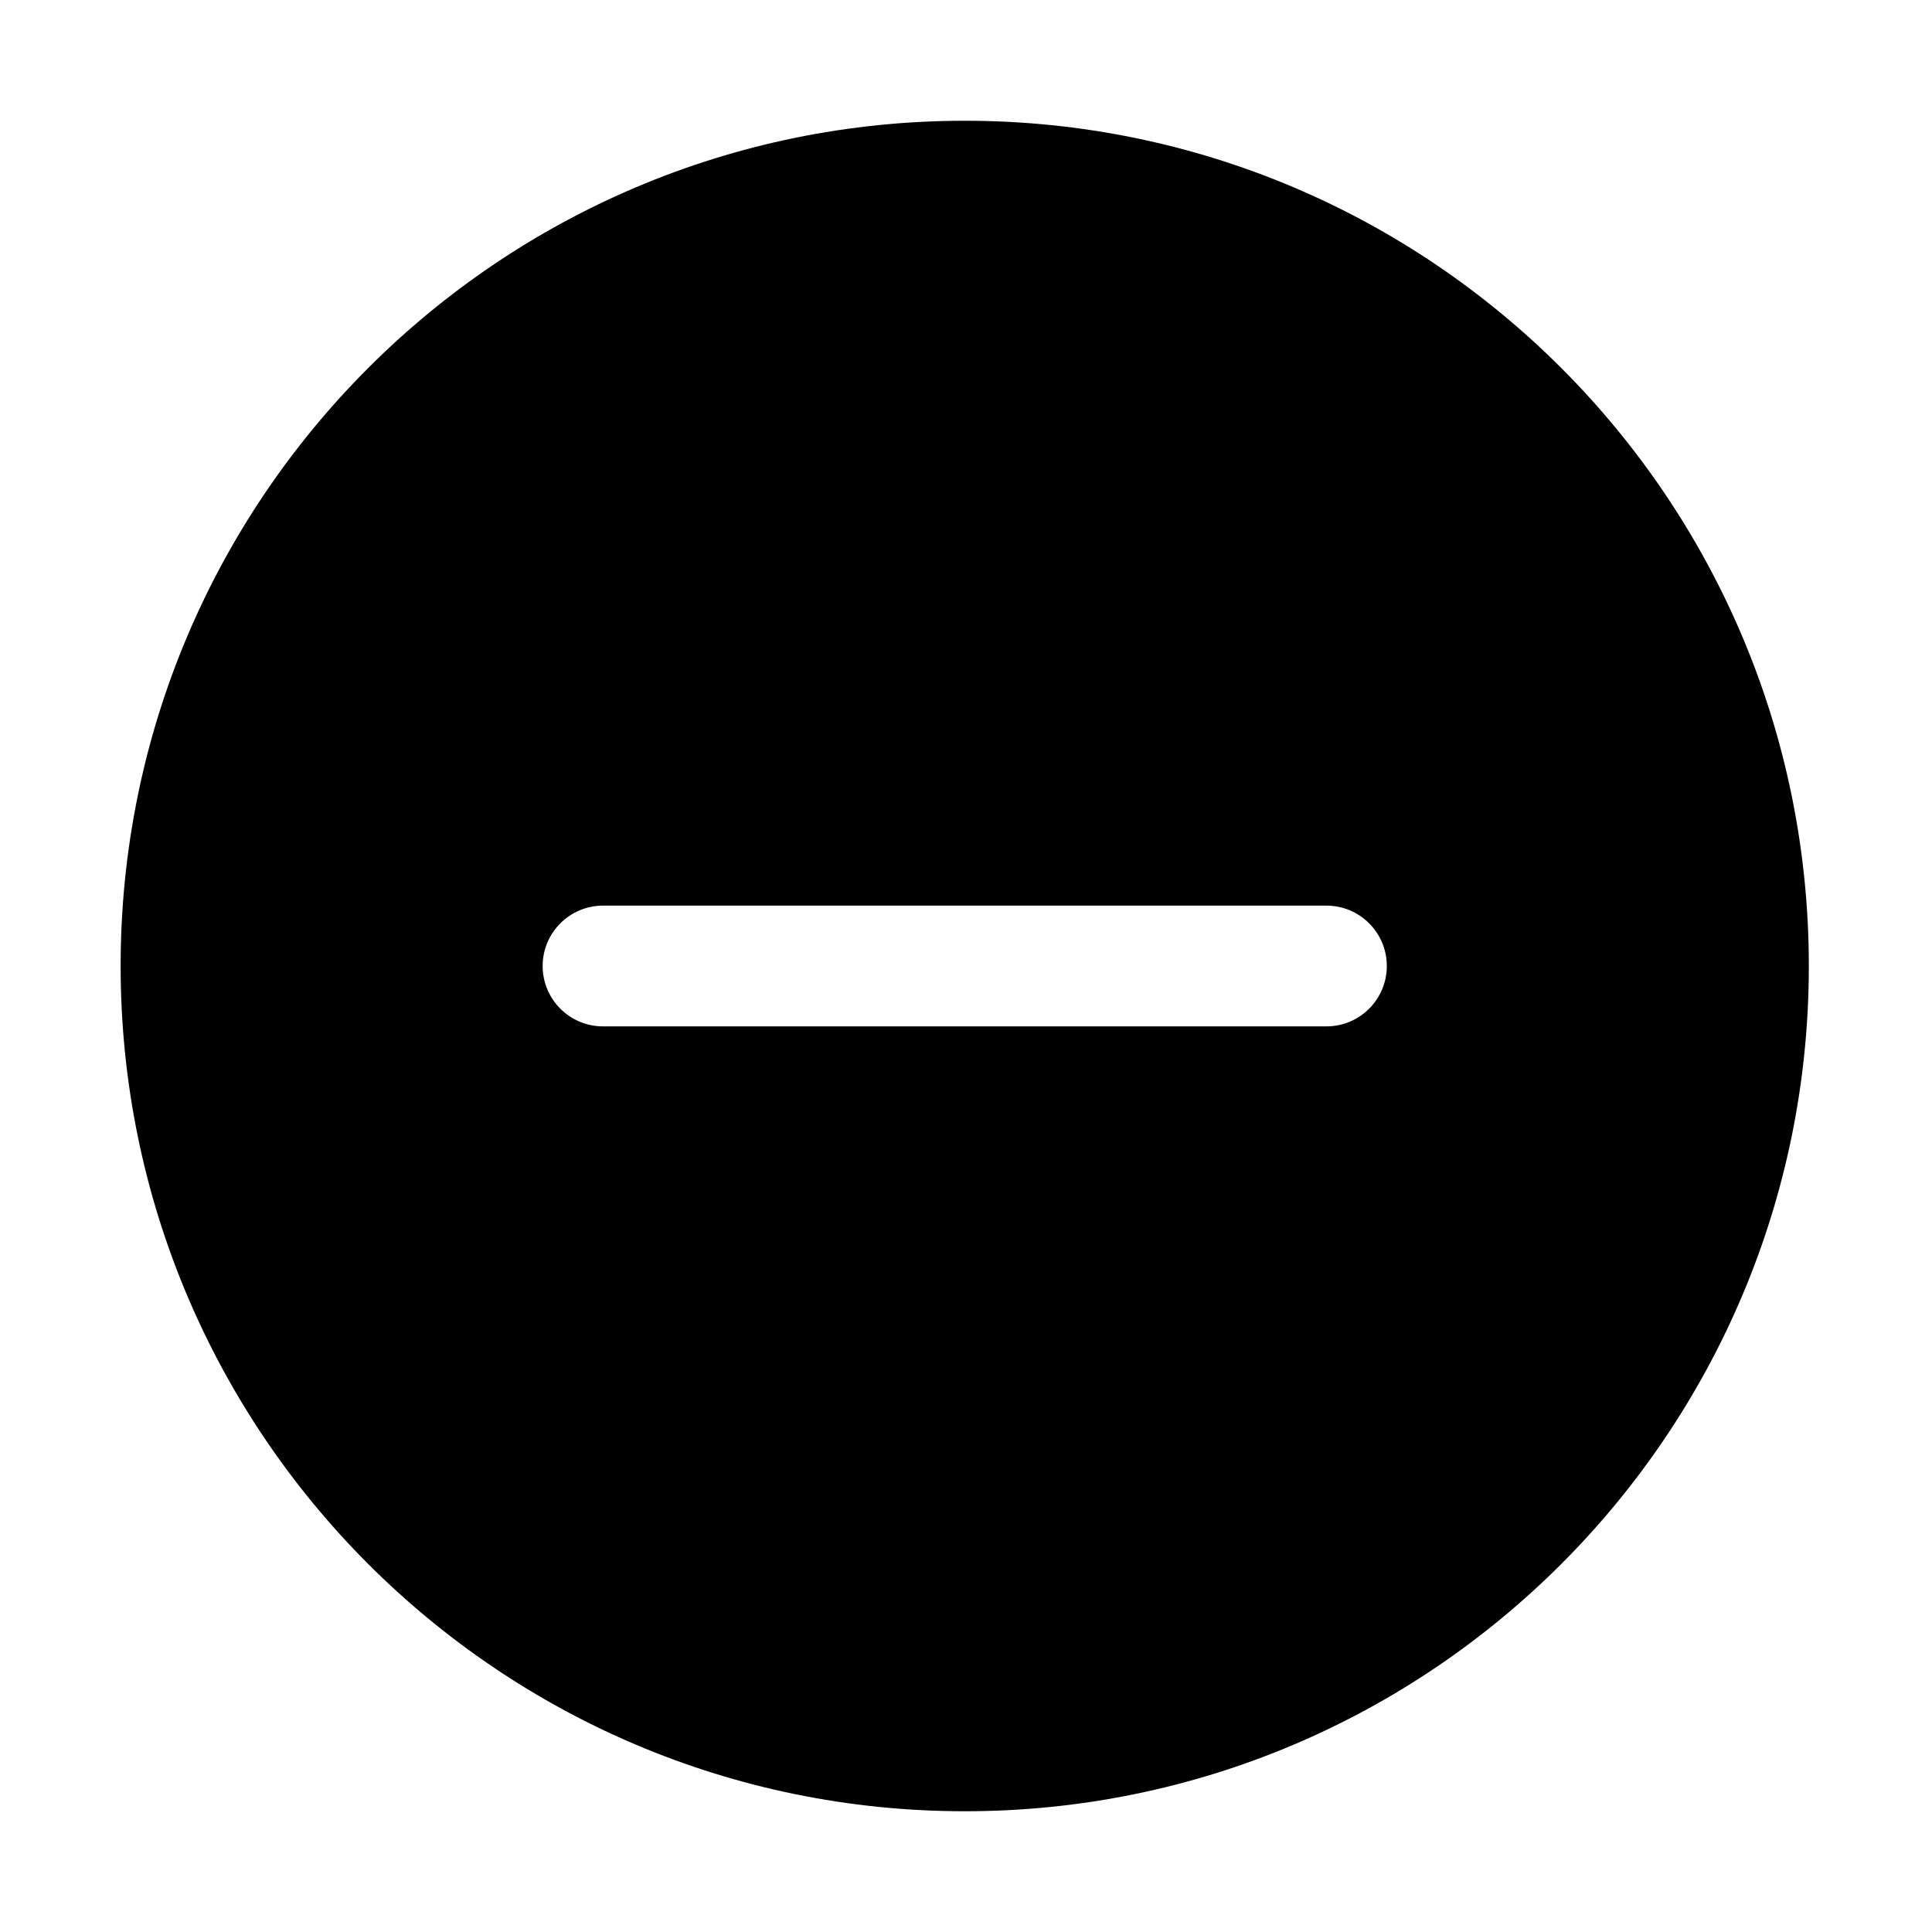 <svg width="16" height="16" viewBox="0 0 16 16" fill="none" xmlns="http://www.w3.org/2000/svg">
<path fill-rule="evenodd" clip-rule="evenodd" d="M14.98 8C14.98 11.866 11.85 15 7.99 15C4.129 15 0.999 11.866 0.999 8C0.999 4.134 4.129 1 7.99 1C11.85 1 14.98 4.134 14.98 8ZM4.994 7.5C4.718 7.5 4.494 7.724 4.494 8C4.494 8.276 4.718 8.5 4.994 8.5H10.985C11.261 8.5 11.485 8.276 11.485 8C11.485 7.724 11.261 7.5 10.985 7.5H4.994Z" fill="black"/>
</svg>
